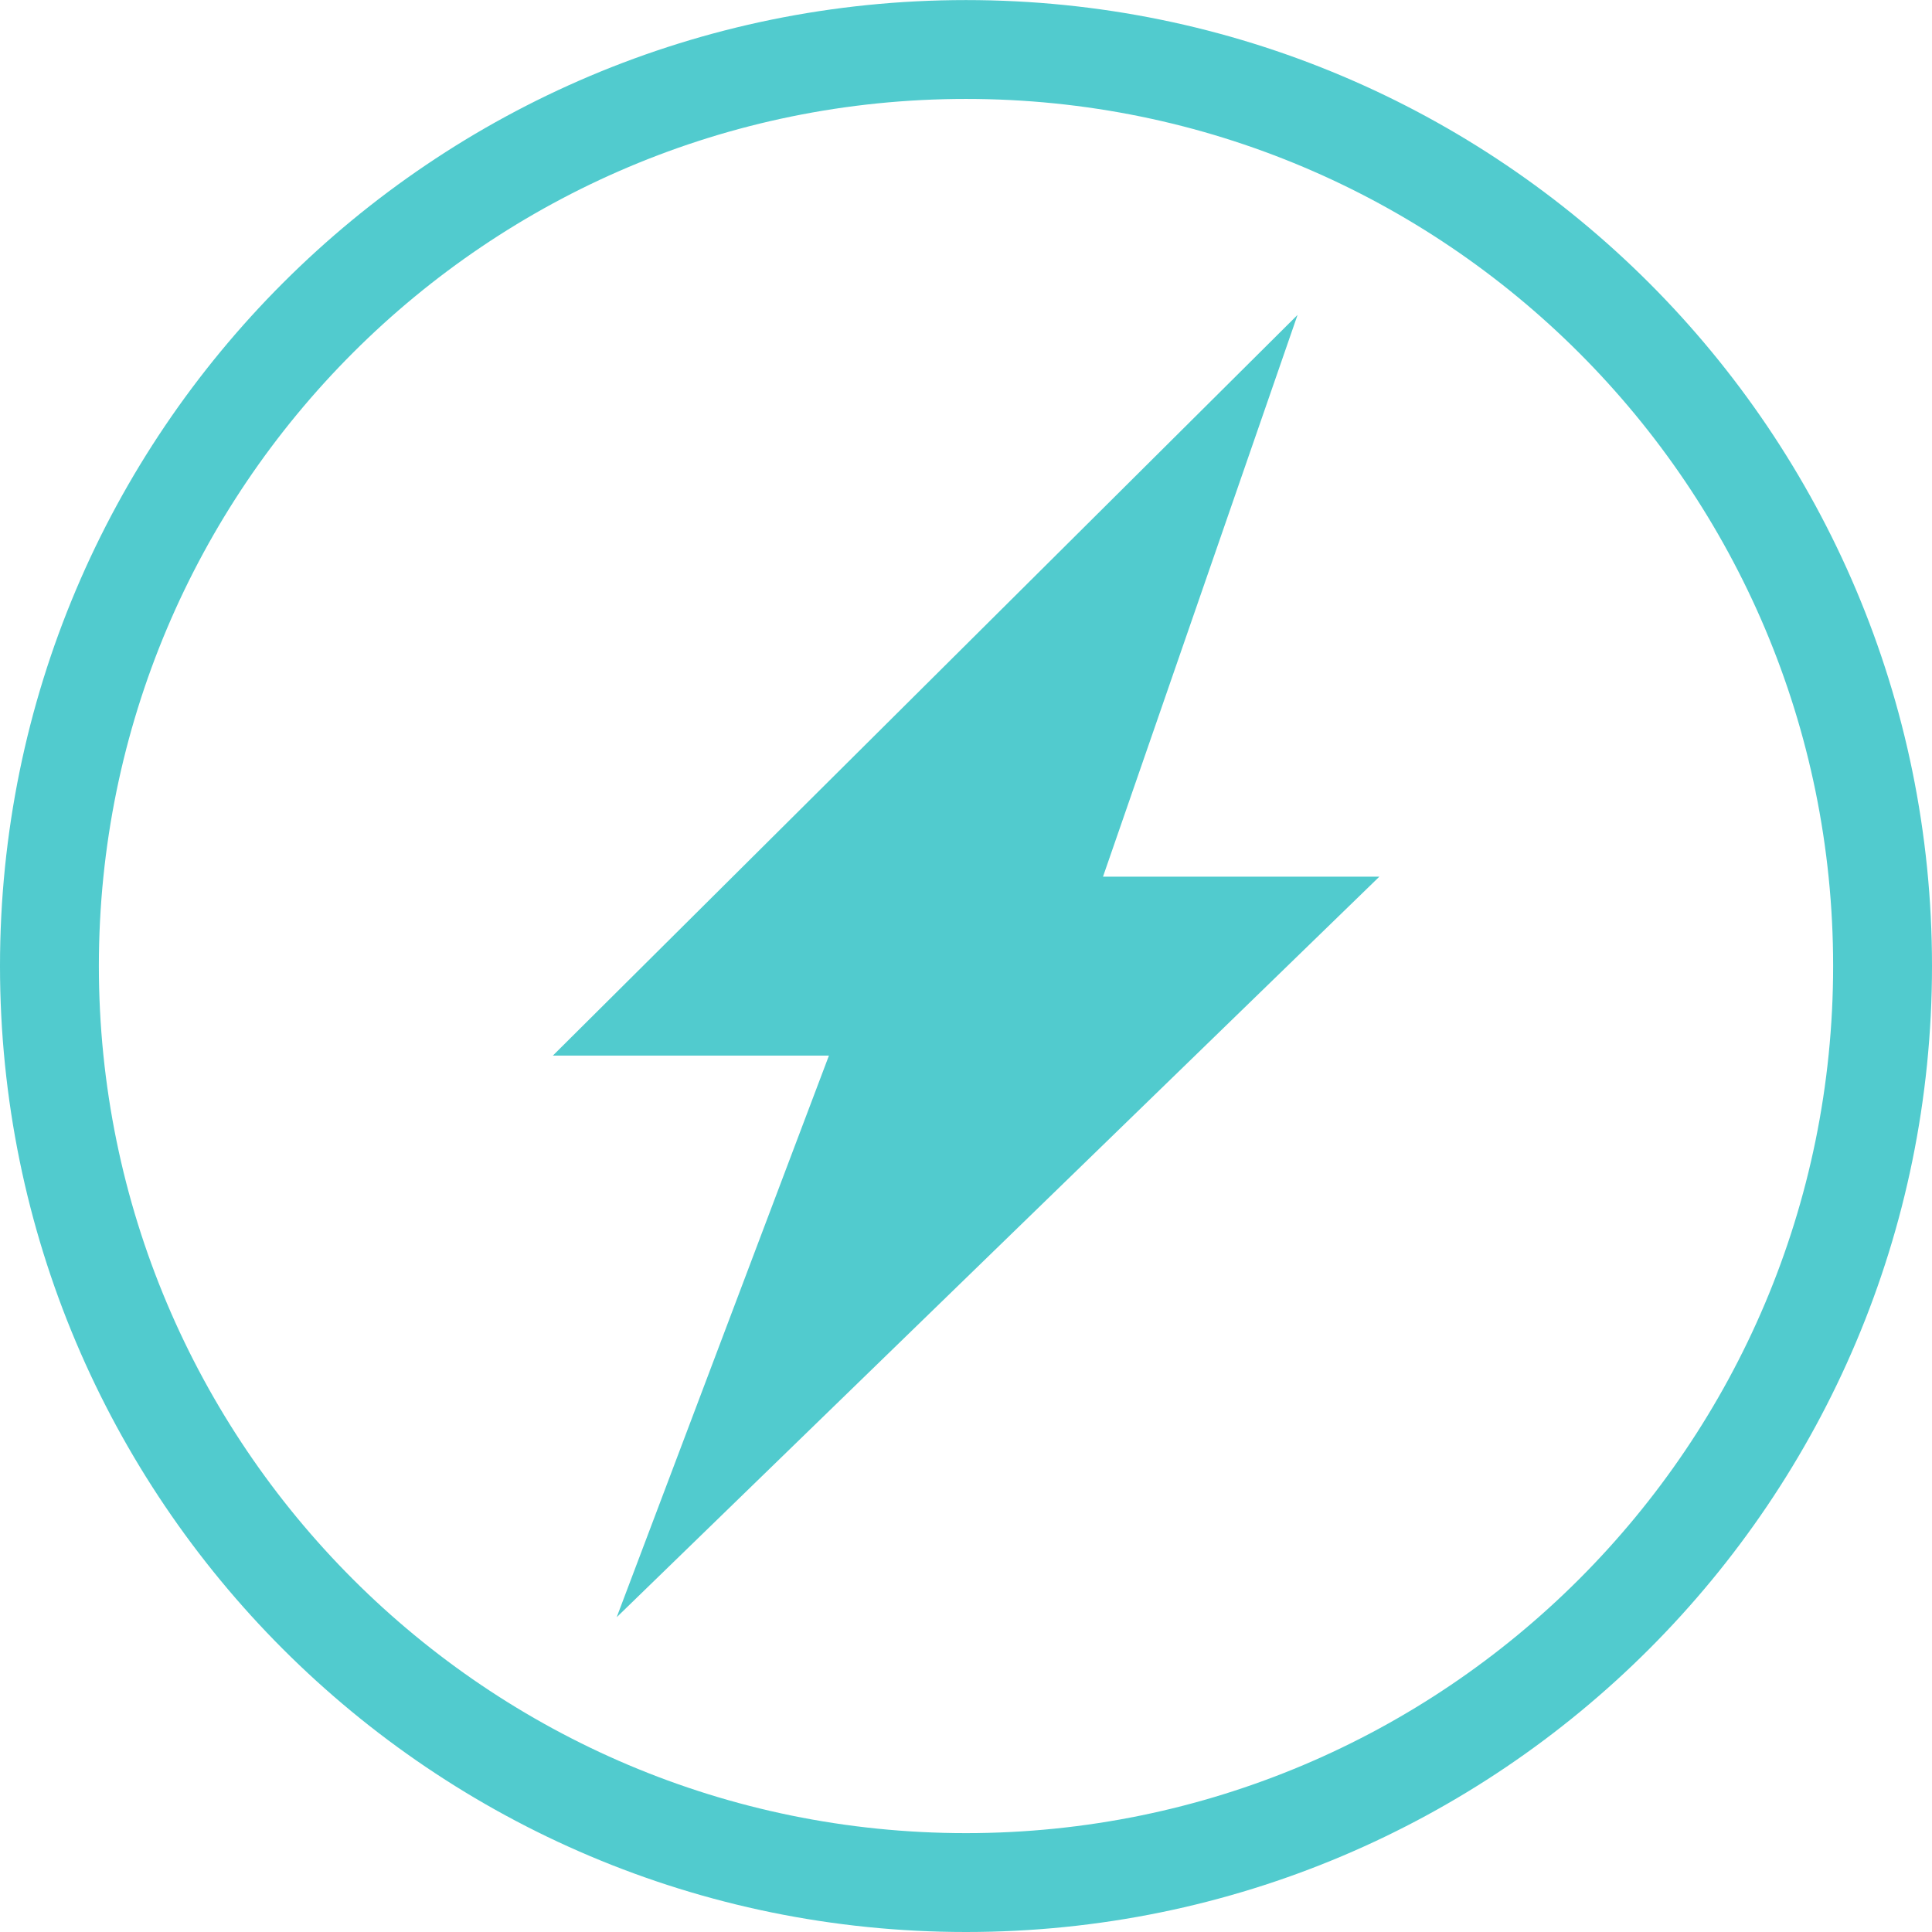 <?xml version="1.0" encoding="iso-8859-1"?>
<!-- Generator: Adobe Illustrator 18.1.1, SVG Export Plug-In . SVG Version: 6.00 Build 0)  -->
<svg  version="1.1" id="Capa_1" xmlns="http://www.w3.org/2000/svg" xmlns:xlink="http://www.w3.org/1999/xlink" x="0px" y="0px"
	 viewBox="0 0 27.964 27.964" style="enable-background:new 0 0 27.964 27.964;" xml:space="preserve">
<g>
	<g id="c144_ray">
		<path style="fill:#51cbce;" d="M13.982,0.001C6.26,0.001,0,6.261,0,13.981c0,7.724,6.26,13.983,13.982,13.983
			c7.725,0,13.982-6.26,13.982-13.983C27.965,6.261,21.707,0.001,13.982,0.001z M13.982,26.533c-6.932,0-12.551-5.62-12.551-12.552
			c0-6.93,5.619-12.549,12.551-12.549s12.551,5.62,12.551,12.549C26.533,20.913,20.914,26.533,13.982,26.533z"/>
		<polygon style="fill:#51cbce;" points="18.781,4.558 8.002,15.279 11.998,15.279 8.926,23.408 19.965,12.689 15.965,12.689 		"/>
	</g>
</g>
<g>
</g>
<g>
</g>
<g>
</g>
<g>
</g>
<g>
</g>
<g>
</g>
<g>
</g>
<g>
</g>
<g>
</g>
<g>
</g>
<g>
</g>
<g>
</g>
<g>
</g>
<g>
</g>
<g>
</g>
</svg>
